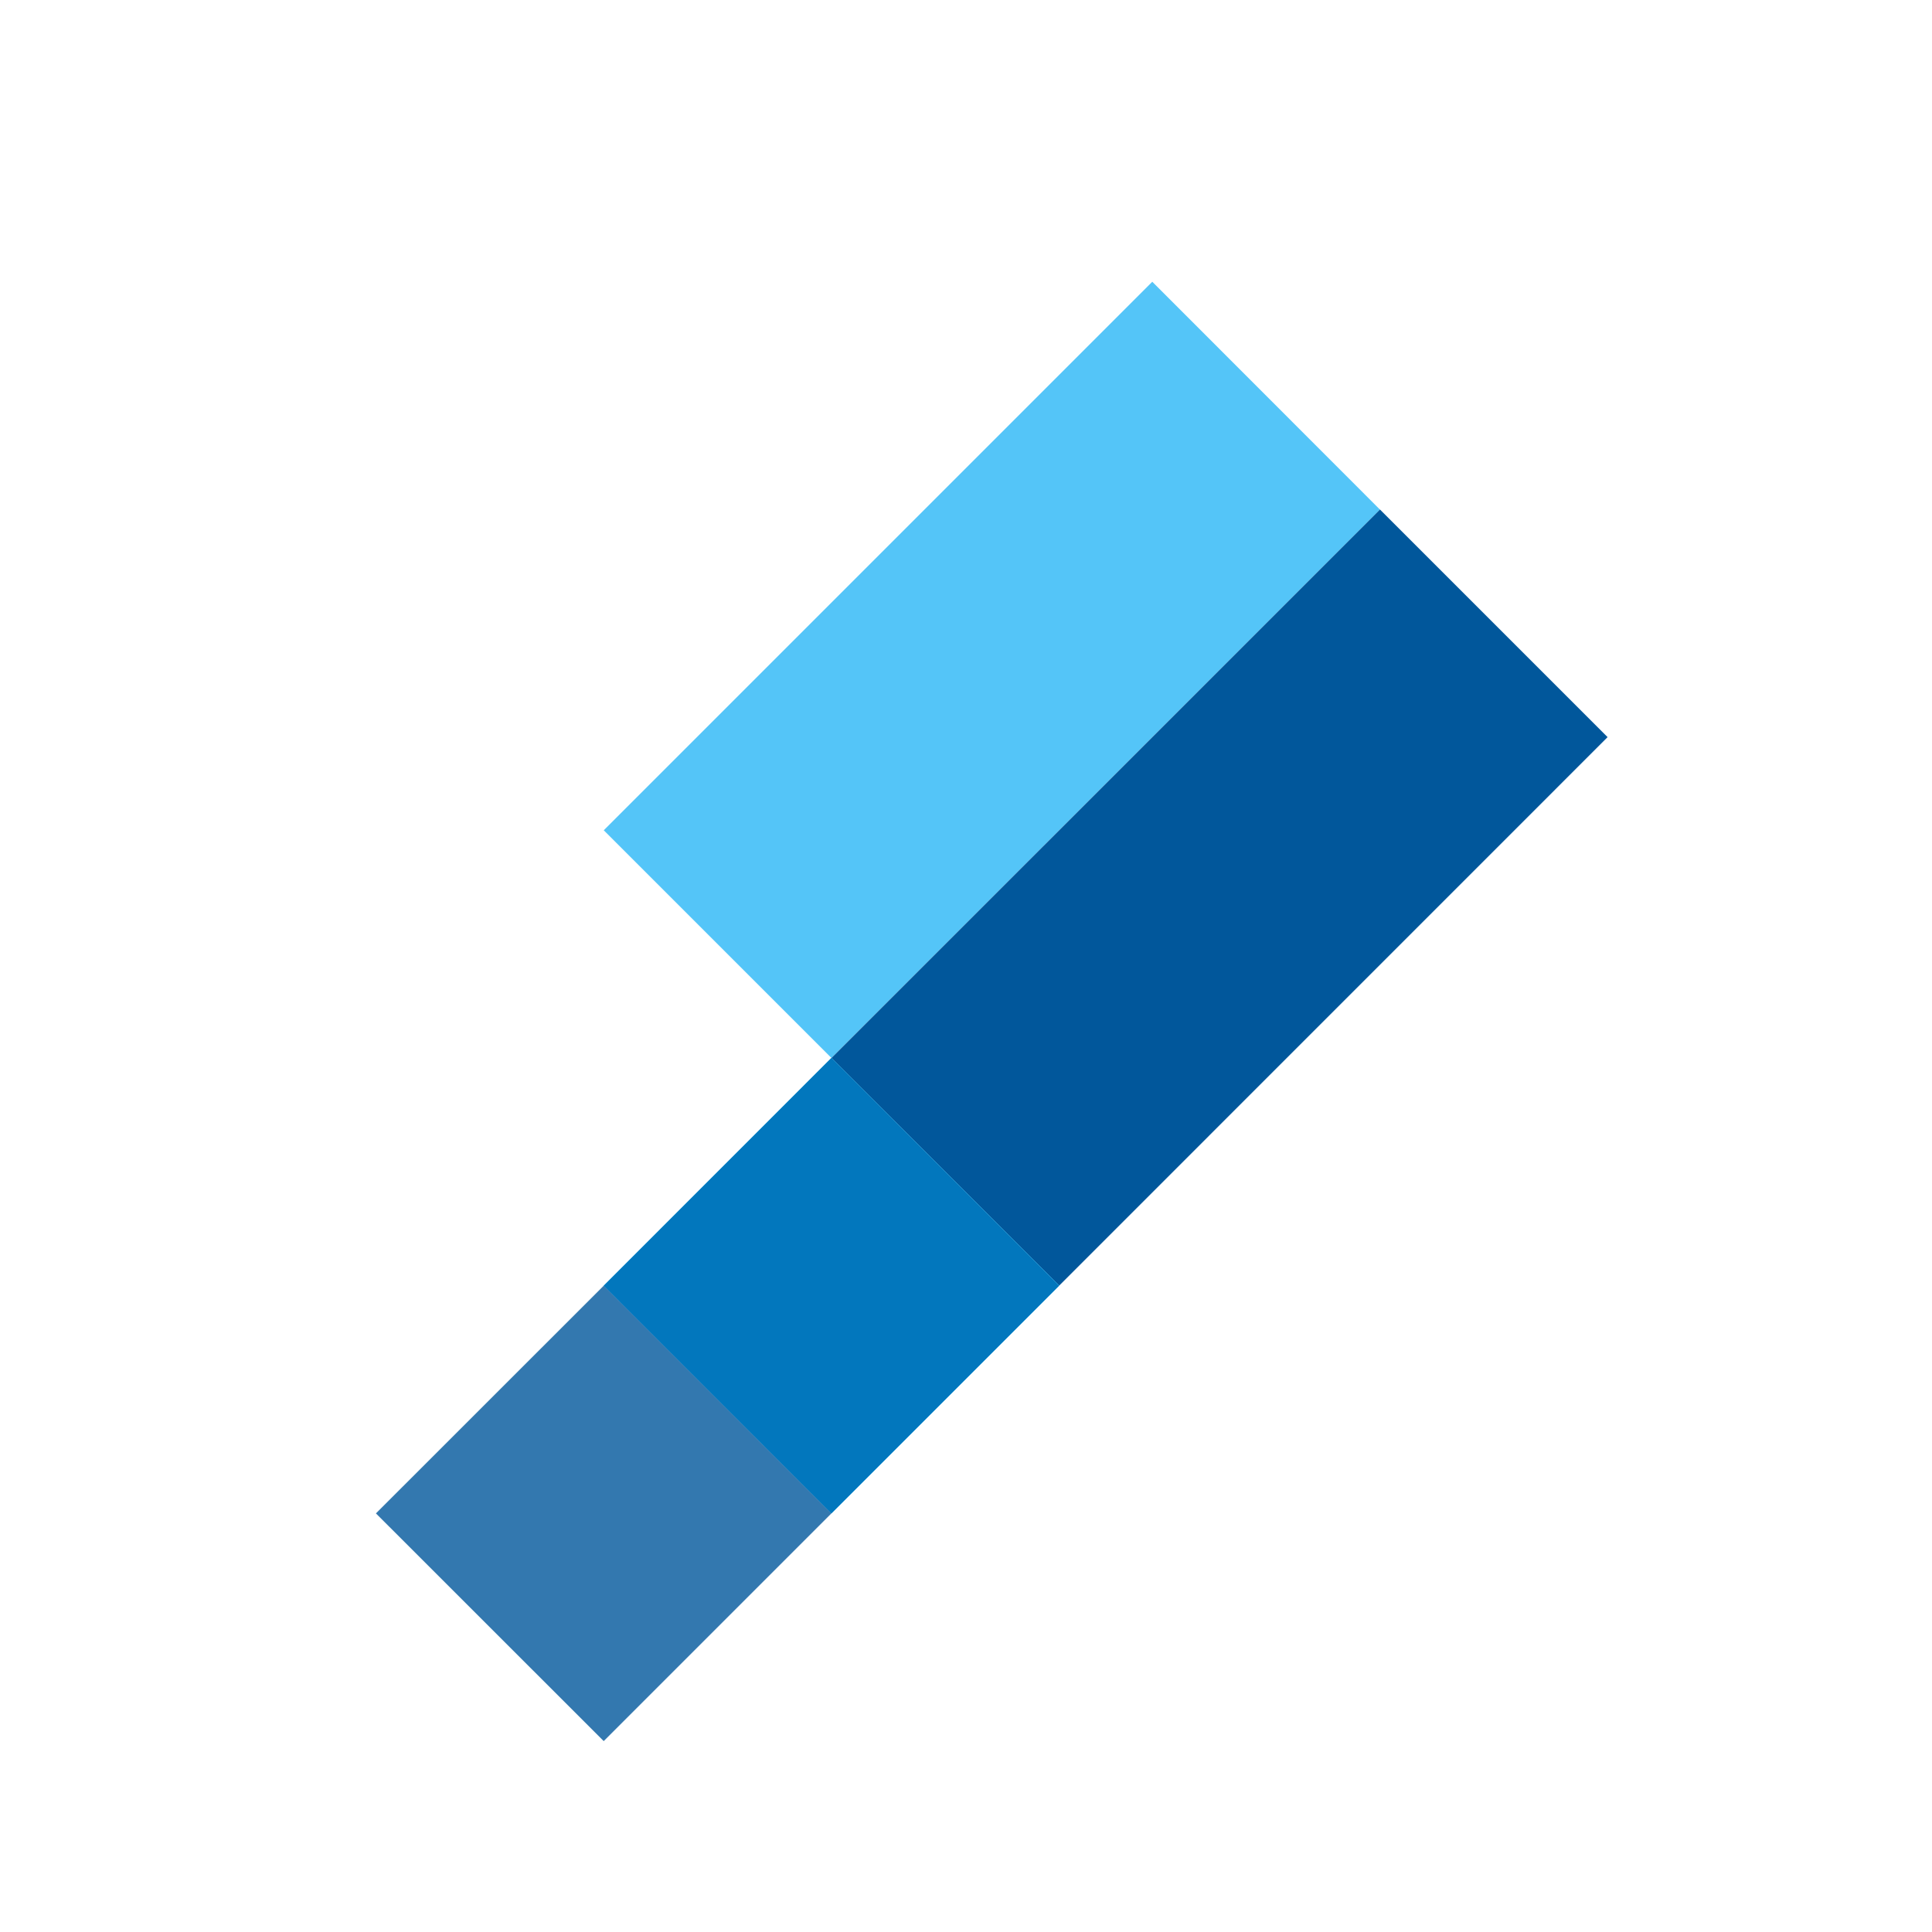 <svg xmlns="http://www.w3.org/2000/svg" viewBox="0 0 24 24" fill="none">
  <path d="M14.314 3.5L7.5 10.314l2.828 2.828L17.142 6.33 14.314 3.5z" fill="#54C5F8"/>
  <path d="M17.142 6.33l-6.814 6.813 2.829 2.828 6.813-6.814-2.828-2.828z" fill="#01579B"/>
  <path d="M13.157 15.97l-2.829-2.827-2.828 2.828 2.828 2.829 2.829-2.829z" fill="#29B6F6"/>
  <path d="M10.328 18.8l2.829-2.829-2.829-2.829-2.828 2.829 2.828 2.829z" fill="#0277BD"/>
  <path d="M7.5 21.628l2.828-2.828-2.828-2.829L4.67 18.8l2.829 2.828z" fill="#01579B" opacity="0.8"/>
</svg>
